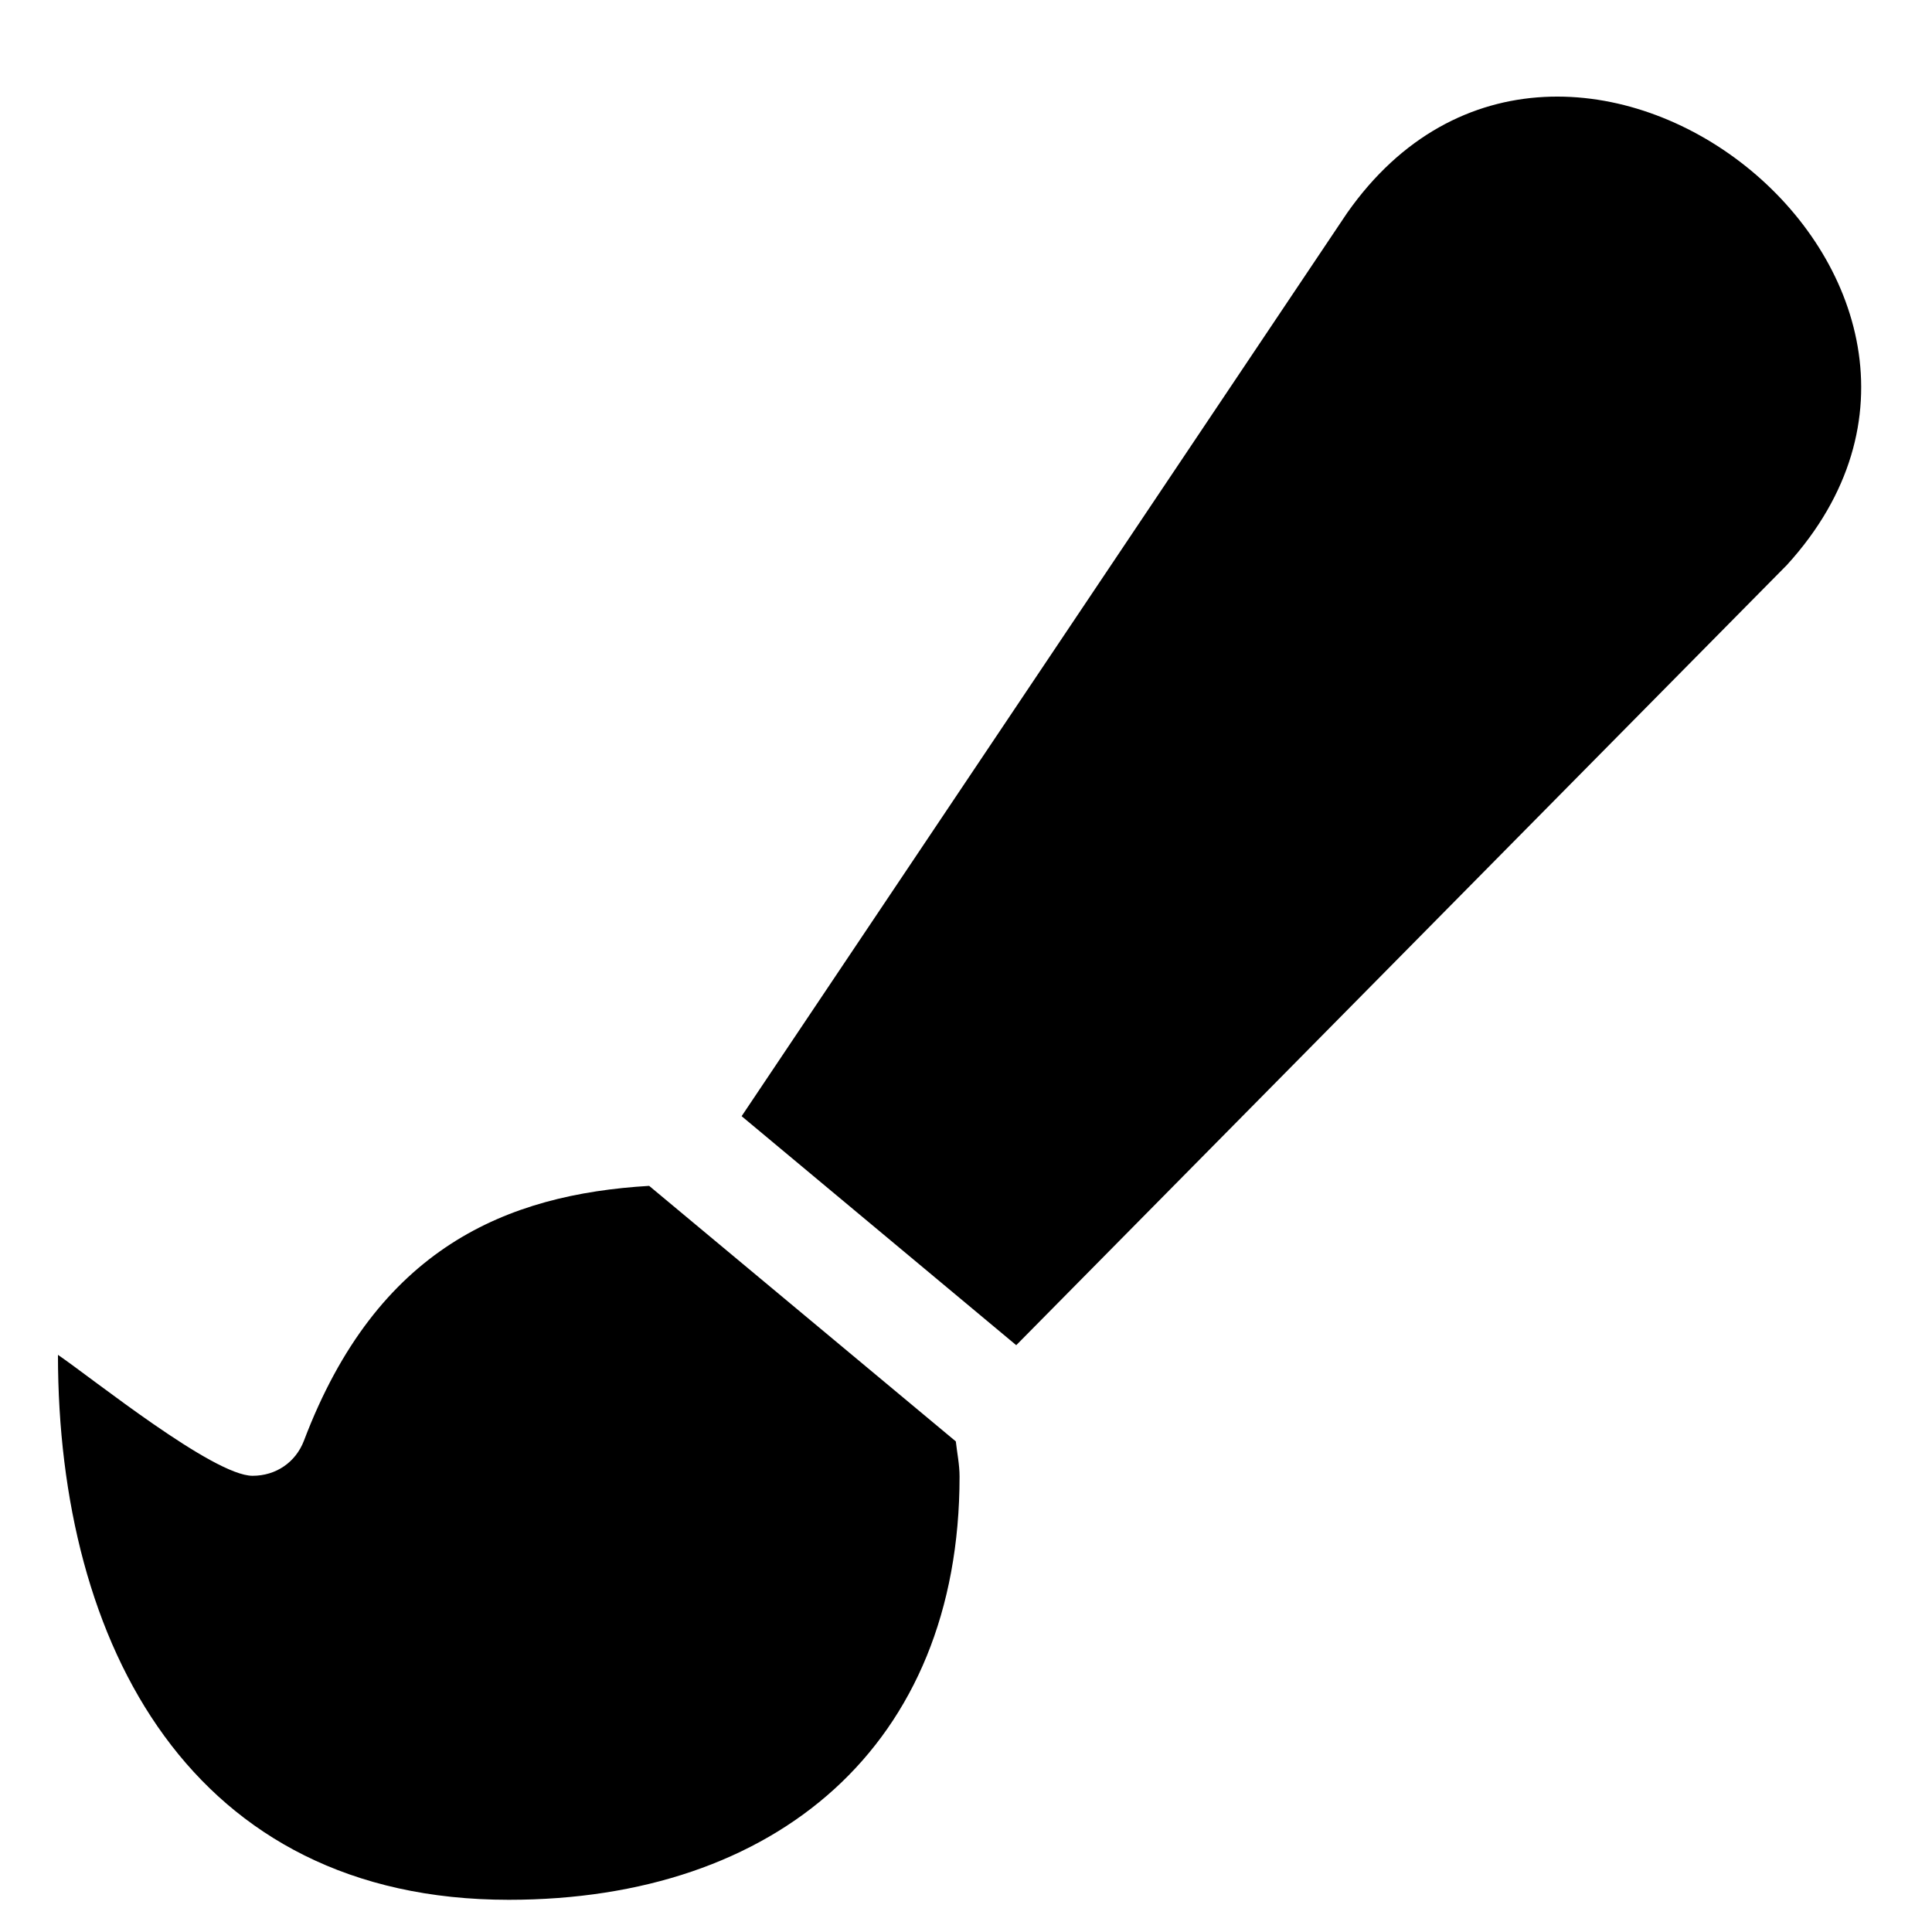 <?xml version="1.0" encoding="UTF-8"?>
<svg width="15px" height="15px" viewBox="0 0 15 15" version="1.1" xmlns="http://www.w3.org/2000/svg" xmlns:xlink="http://www.w3.org/1999/xlink">
    <!-- Generator: Sketch 63.1 (92452) - https://sketch.com -->
    <title>icon-paint</title>
    <desc>Created with Sketch.</desc>
    <g id="Symbols" stroke="none" stroke-width="1" fill-rule="evenodd">
        <g id="Sidebar-light" transform="translate(-25, -222)" fill-rule="nonzero">
            <g transform="translate(0, 0)" id="nav">
                <g transform="translate(17, 171)">
                    <g id="li" transform="translate(8.45, 49)">
                        <path d="M7.44,12.444 L13.424,6.386 C15.426,4.186 11.702,1.238 10.008,3.655 L5.308,10.666 L7.44,12.444 Z M3.5,16.75 C5.574,16.75 7,15.553 7,13.464 C7,13.371 6.981,13.282 6.971,13.191 L4.59,11.207 C3.484,11.273 2.478,11.687 1.91,13.185 C1.845,13.355 1.691,13.458 1.511,13.458 C1.207,13.458 0.268,12.702 0,12.519 C0,14.771 1.037,16.75 3.5,16.75 Z" id="icon-paint"></path>
                    </g>
                </g>
            </g>
        </g>
    </g>
</svg>